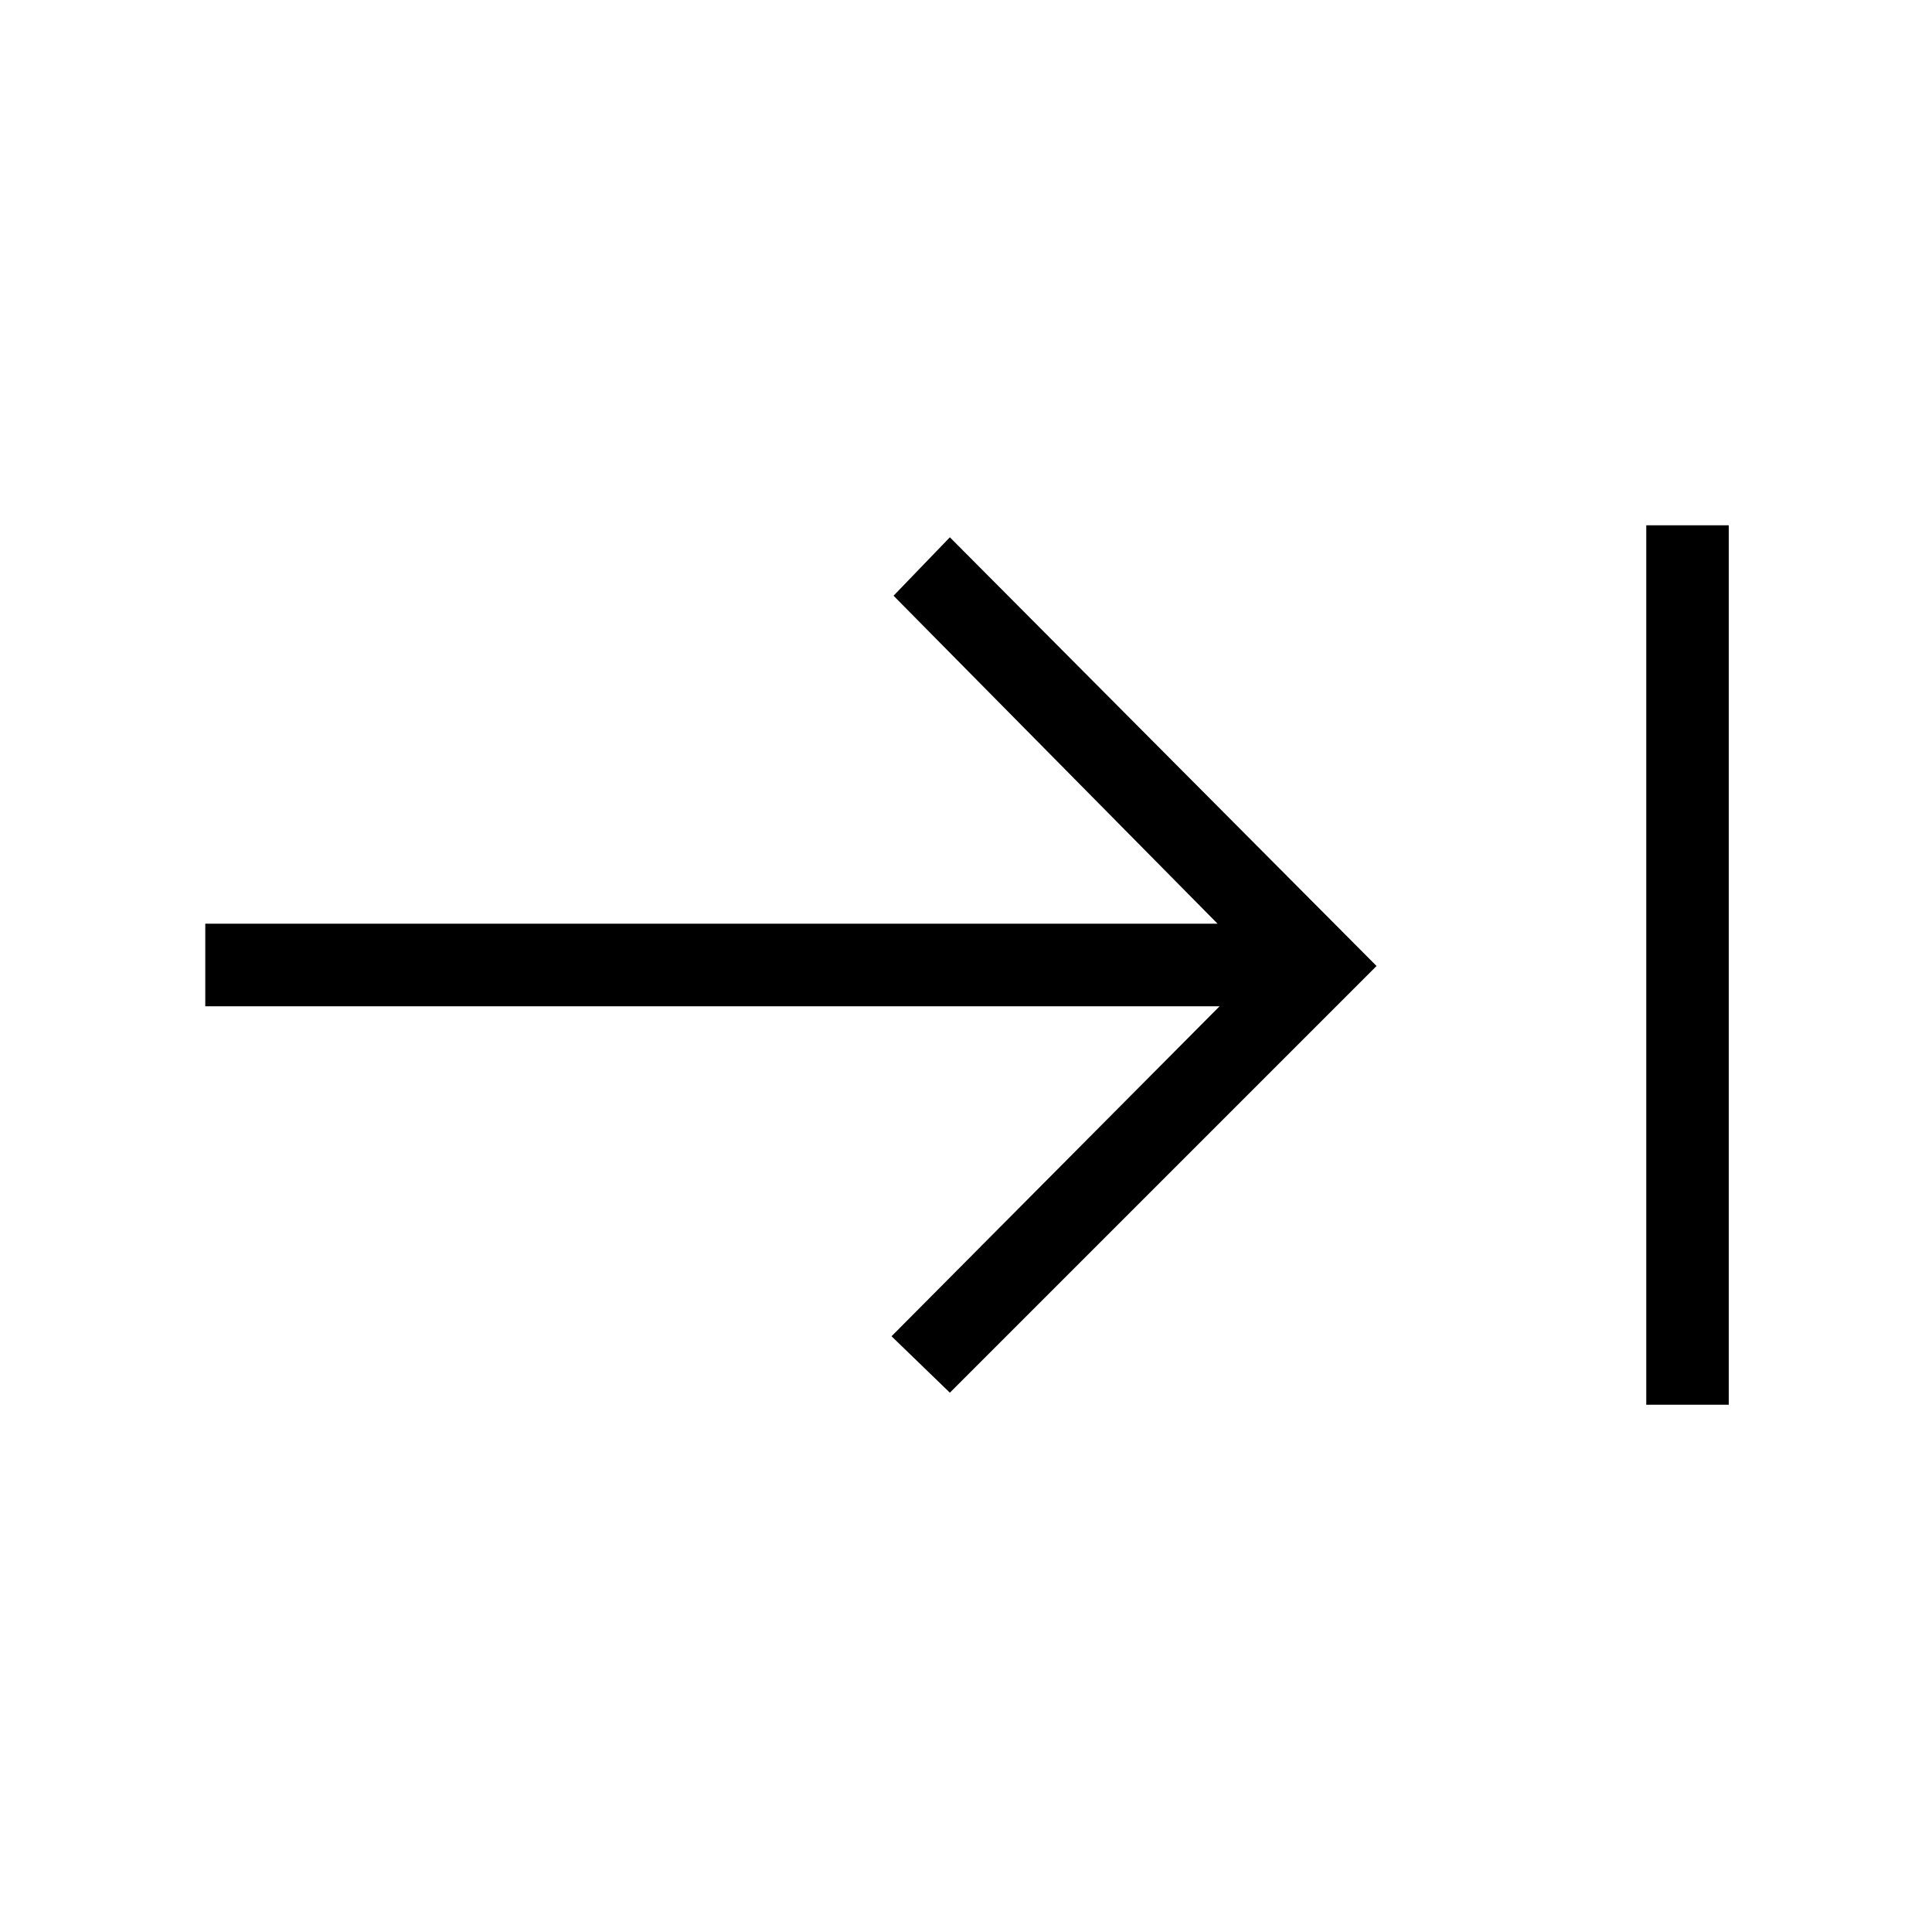 <svg xmlns="http://www.w3.org/2000/svg" height="20" width="20"><path d="M9.833 14.417 9.229 13.833 12.625 10.417H2.125V9.562H12.604L9.25 6.167L9.833 5.562L14.25 10ZM17.042 14.542V5.438H17.896V14.542Z"/></svg>